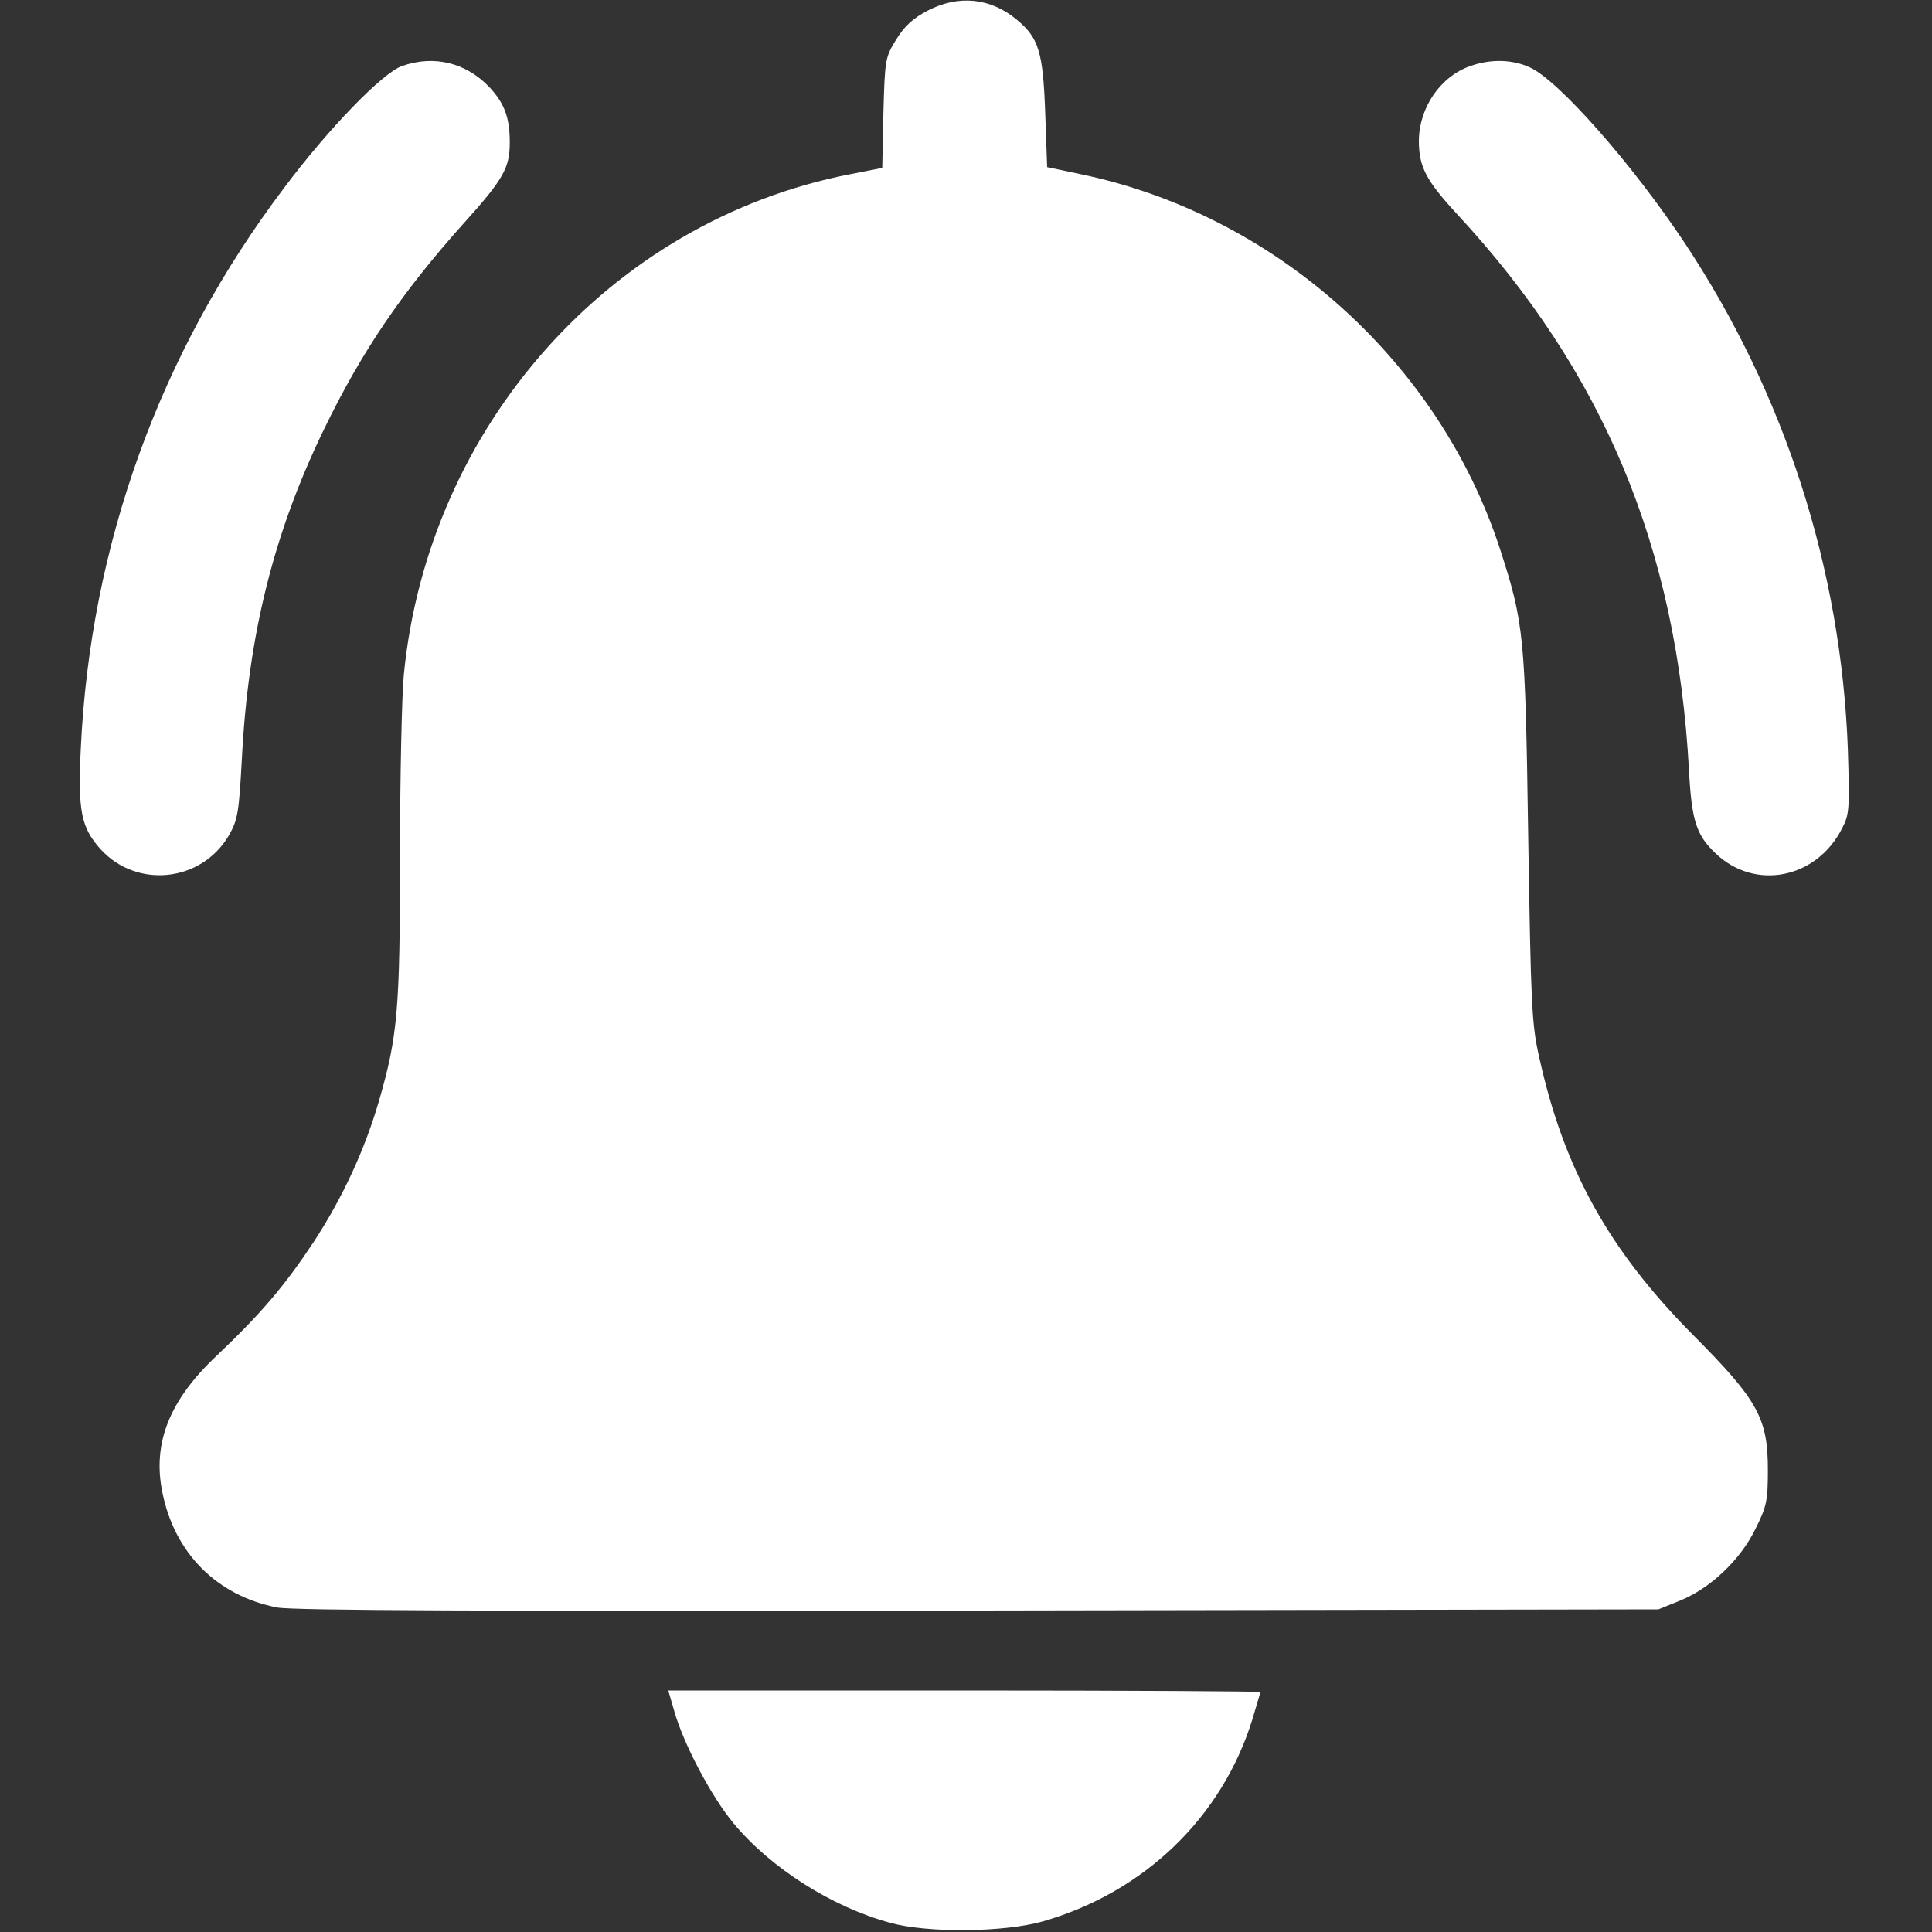 <svg width="20" height="20" viewBox="0 0 20 20" fill="none" xmlns="http://www.w3.org/2000/svg">
<rect x="0" y="0" width="20" height="20" fill="#333333" stroke="none"/>
<g clip-path="url(#clip0_55_113)">
<g clip-path="url(#clip1_55_113)">
<path d="M9.605 0.109C9.453 0.188 9.363 0.27 9.277 0.41C9.164 0.594 9.16 0.613 9.145 1.168L9.133 1.738L8.793 1.805C6.32 2.289 4.43 4.414 4.18 6.988C4.16 7.195 4.141 8.031 4.141 8.848C4.141 10.449 4.117 10.723 3.926 11.387C3.777 11.902 3.547 12.398 3.246 12.859C2.945 13.312 2.703 13.598 2.238 14.039C1.754 14.496 1.578 14.938 1.68 15.445C1.805 16.078 2.246 16.52 2.871 16.641C3.043 16.672 5.008 16.68 10.137 16.672L17.168 16.66L17.391 16.57C17.707 16.441 18.016 16.148 18.172 15.828C18.289 15.594 18.301 15.535 18.301 15.215C18.301 14.684 18.199 14.496 17.535 13.828C16.652 12.941 16.188 12.098 15.934 10.945C15.855 10.602 15.848 10.395 15.82 8.652C15.789 6.57 15.777 6.453 15.527 5.68C14.891 3.734 13.191 2.215 11.176 1.801L10.84 1.73L10.82 1.168C10.797 0.535 10.754 0.391 10.52 0.199C10.25 -0.023 9.922 -0.055 9.605 0.109Z" fill="white"/>
<path d="M4.16 0.684C3.961 0.754 3.402 1.328 2.938 1.949C1.652 3.652 0.934 5.645 0.836 7.754C0.805 8.395 0.84 8.566 1.039 8.789C1.414 9.203 2.082 9.133 2.367 8.652C2.461 8.488 2.473 8.422 2.504 7.852C2.57 6.566 2.836 5.508 3.359 4.434C3.746 3.637 4.16 3.027 4.793 2.32C5.215 1.852 5.277 1.738 5.277 1.473C5.277 1.219 5.223 1.07 5.066 0.902C4.824 0.648 4.492 0.566 4.16 0.684Z" fill="white"/>
<path d="M15.219 0.684C14.91 0.793 14.691 1.113 14.688 1.457C14.688 1.727 14.762 1.867 15.082 2.215C16.598 3.848 17.359 5.668 17.484 7.969C17.512 8.496 17.559 8.645 17.762 8.836C18.168 9.223 18.805 9.098 19.07 8.574C19.145 8.43 19.148 8.375 19.129 7.754C19.059 5.887 18.477 4.078 17.438 2.512C16.895 1.695 16.137 0.836 15.84 0.699C15.656 0.613 15.43 0.609 15.219 0.684Z" fill="white"/>
<path d="M6.977 17.703C7.07 18.043 7.363 18.598 7.594 18.875C7.98 19.34 8.613 19.742 9.219 19.906C9.605 20.012 10.395 20.004 10.793 19.891C11.844 19.59 12.652 18.812 12.965 17.797C13.008 17.652 13.047 17.523 13.047 17.516C13.047 17.508 11.668 17.5 9.984 17.5H6.918L6.977 17.703Z" fill="white"/>
</g>
</g>
<defs>
<clipPath id="clip0_55_113">
<rect width="20" height="20" fill="white"/>
</clipPath>
<clipPath id="clip1_55_113">
<rect width="20" height="20" fill="white"/>
</clipPath>
</defs>
</svg>
